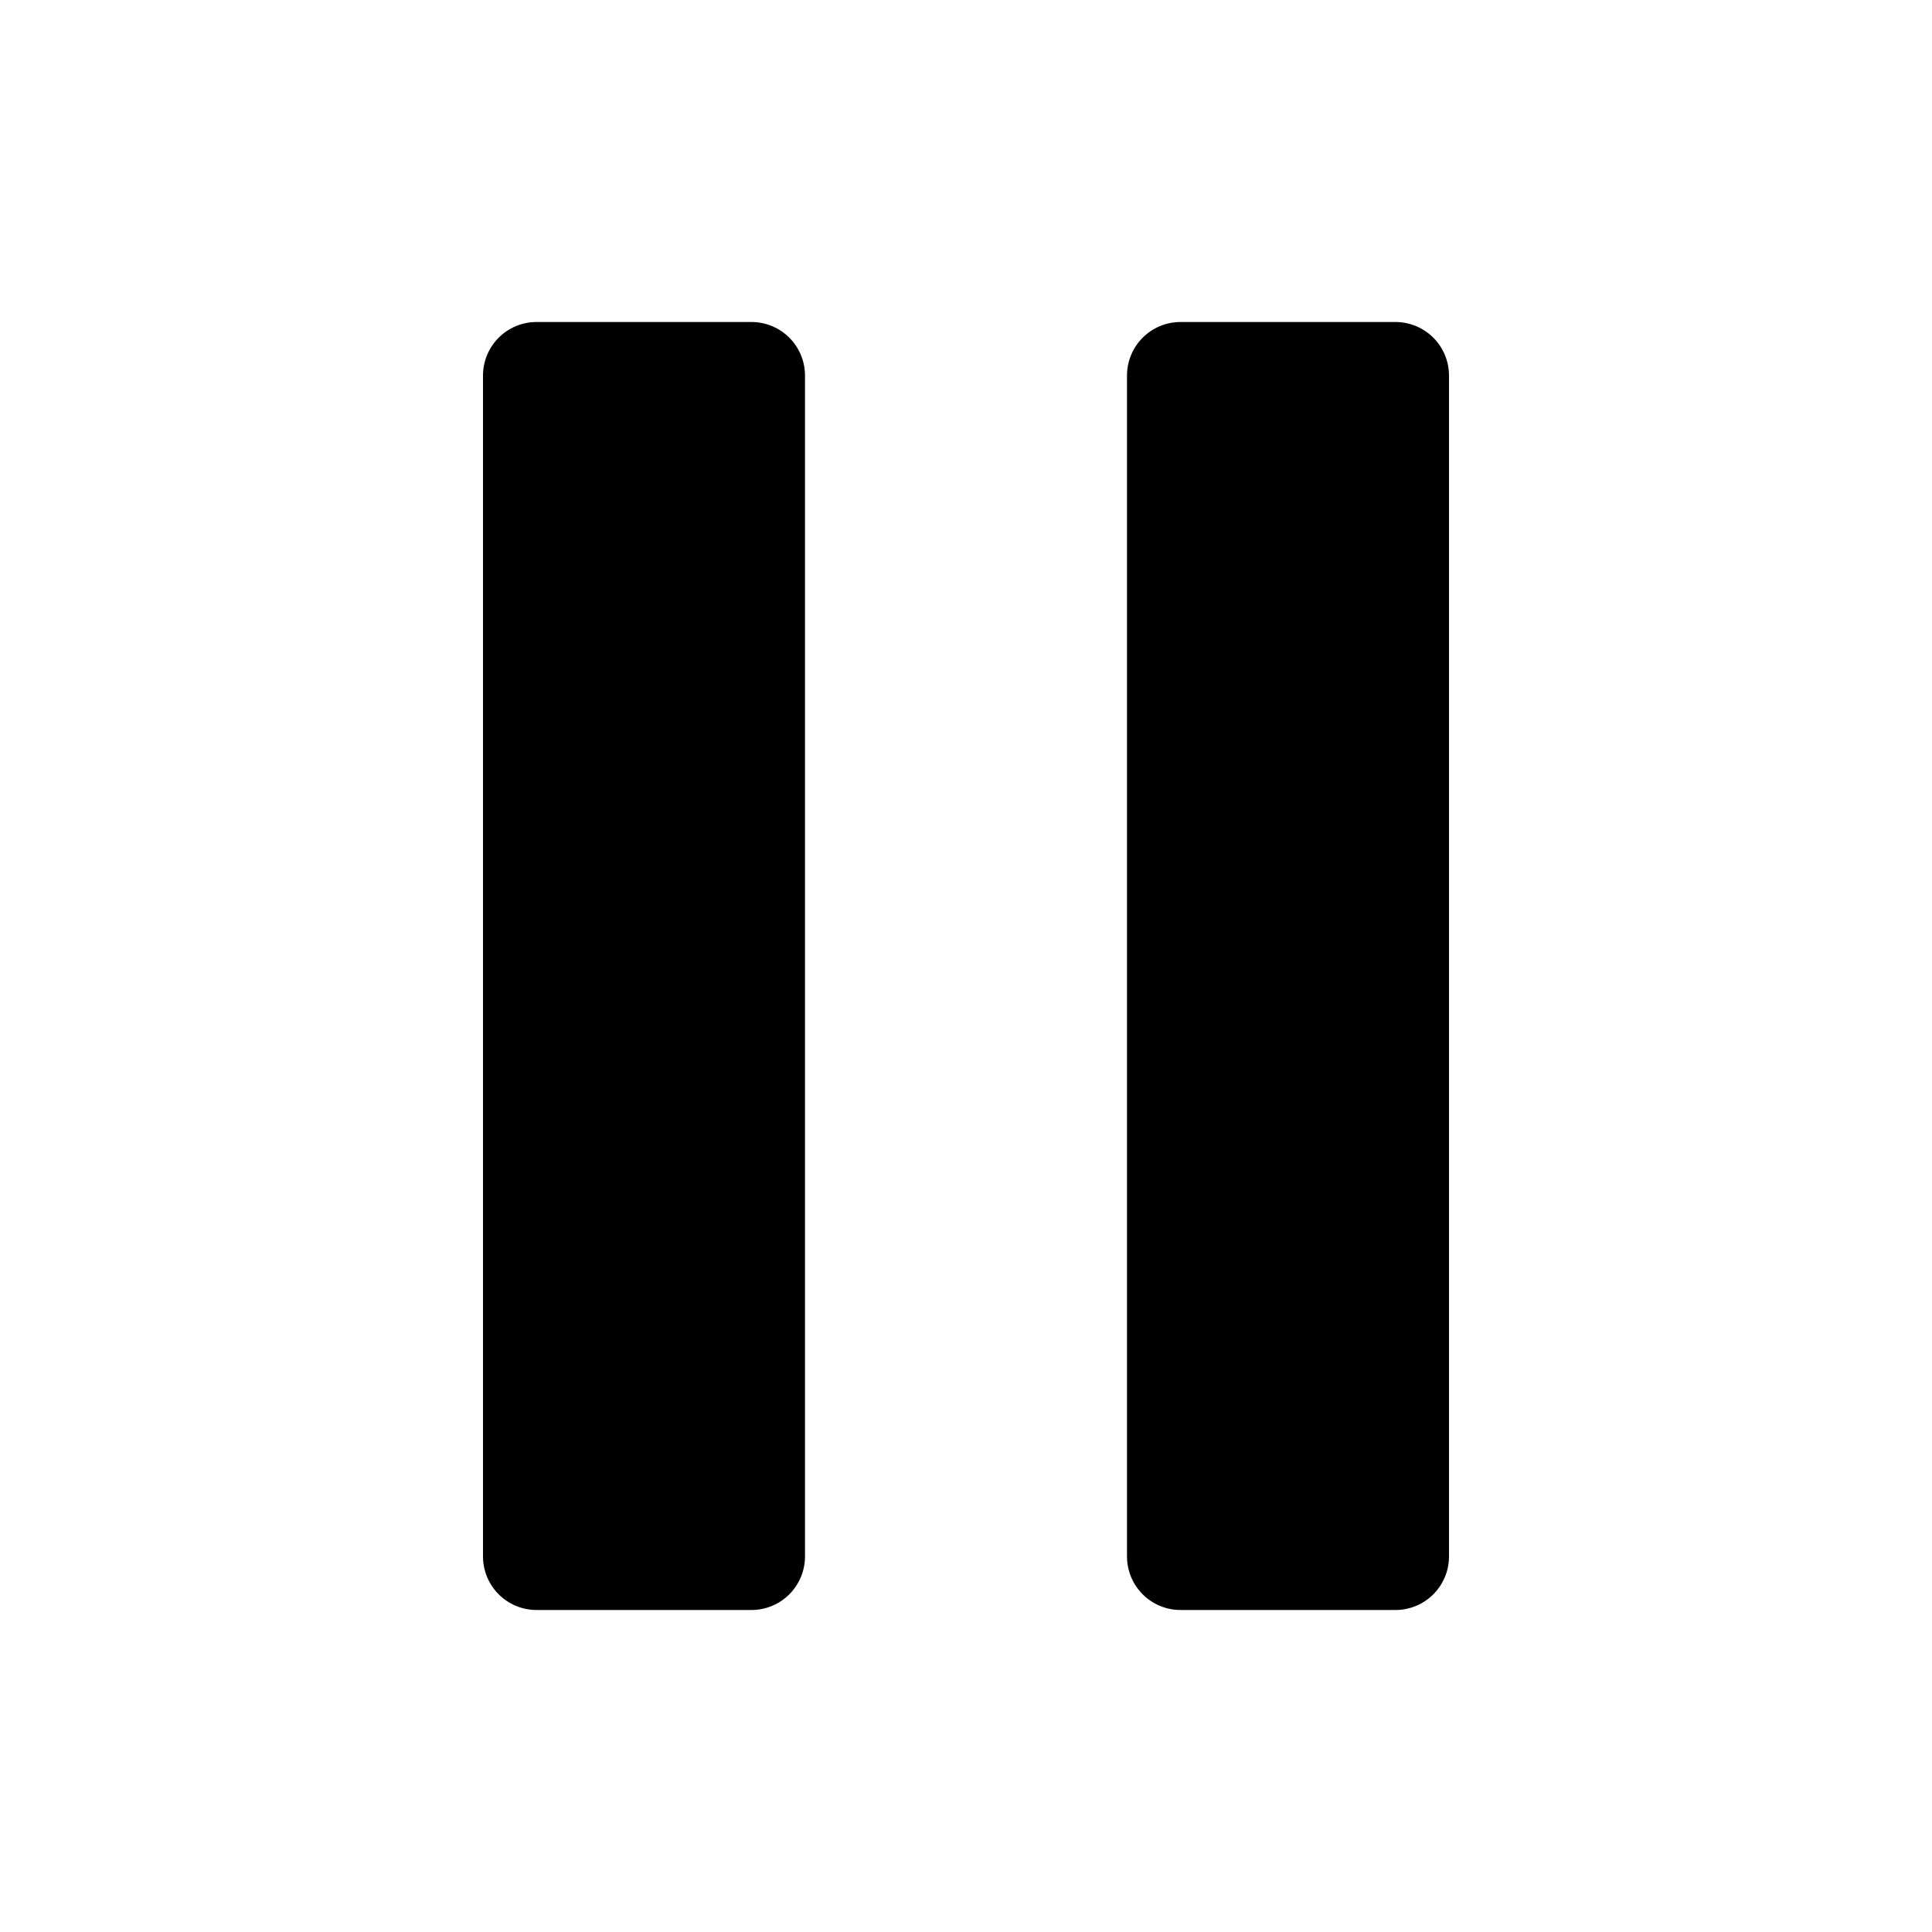 <svg xmlns="http://www.w3.org/2000/svg" xmlns:svg="http://www.w3.org/2000/svg" id="SVGRoot" width="36" height="36" version="1.1" viewBox="0 0 36 36"><g id="layer1"><path id="rect2803" style="overflow:visible;fill:#000;stroke-width:.1;stroke-linecap:round;stroke-linejoin:round;stop-color:#000" d="m 10,6 h 4 c 0.554,0 1,0.446 1,1 V 29 c 0,0.554 -0.446,1 -1,1 H 10 c -0.554,0 -1,-0.446 -1,-1 V 7 c 0,-0.554 0.446,-1 1,-1 z"/><path id="rect2800" style="overflow:visible;fill:#000;stroke-width:.1;stroke-linecap:round;stroke-linejoin:round;stop-color:#000" d="m 22,6 h 4 c 0.554,0 1,0.446 1,1 V 29 c 0,0.554 -0.446,1 -1,1 h -4 c -0.554,0 -1,-0.446 -1,-1 V 7 c 0,-0.554 0.446,-1 1,-1 z"/></g></svg>